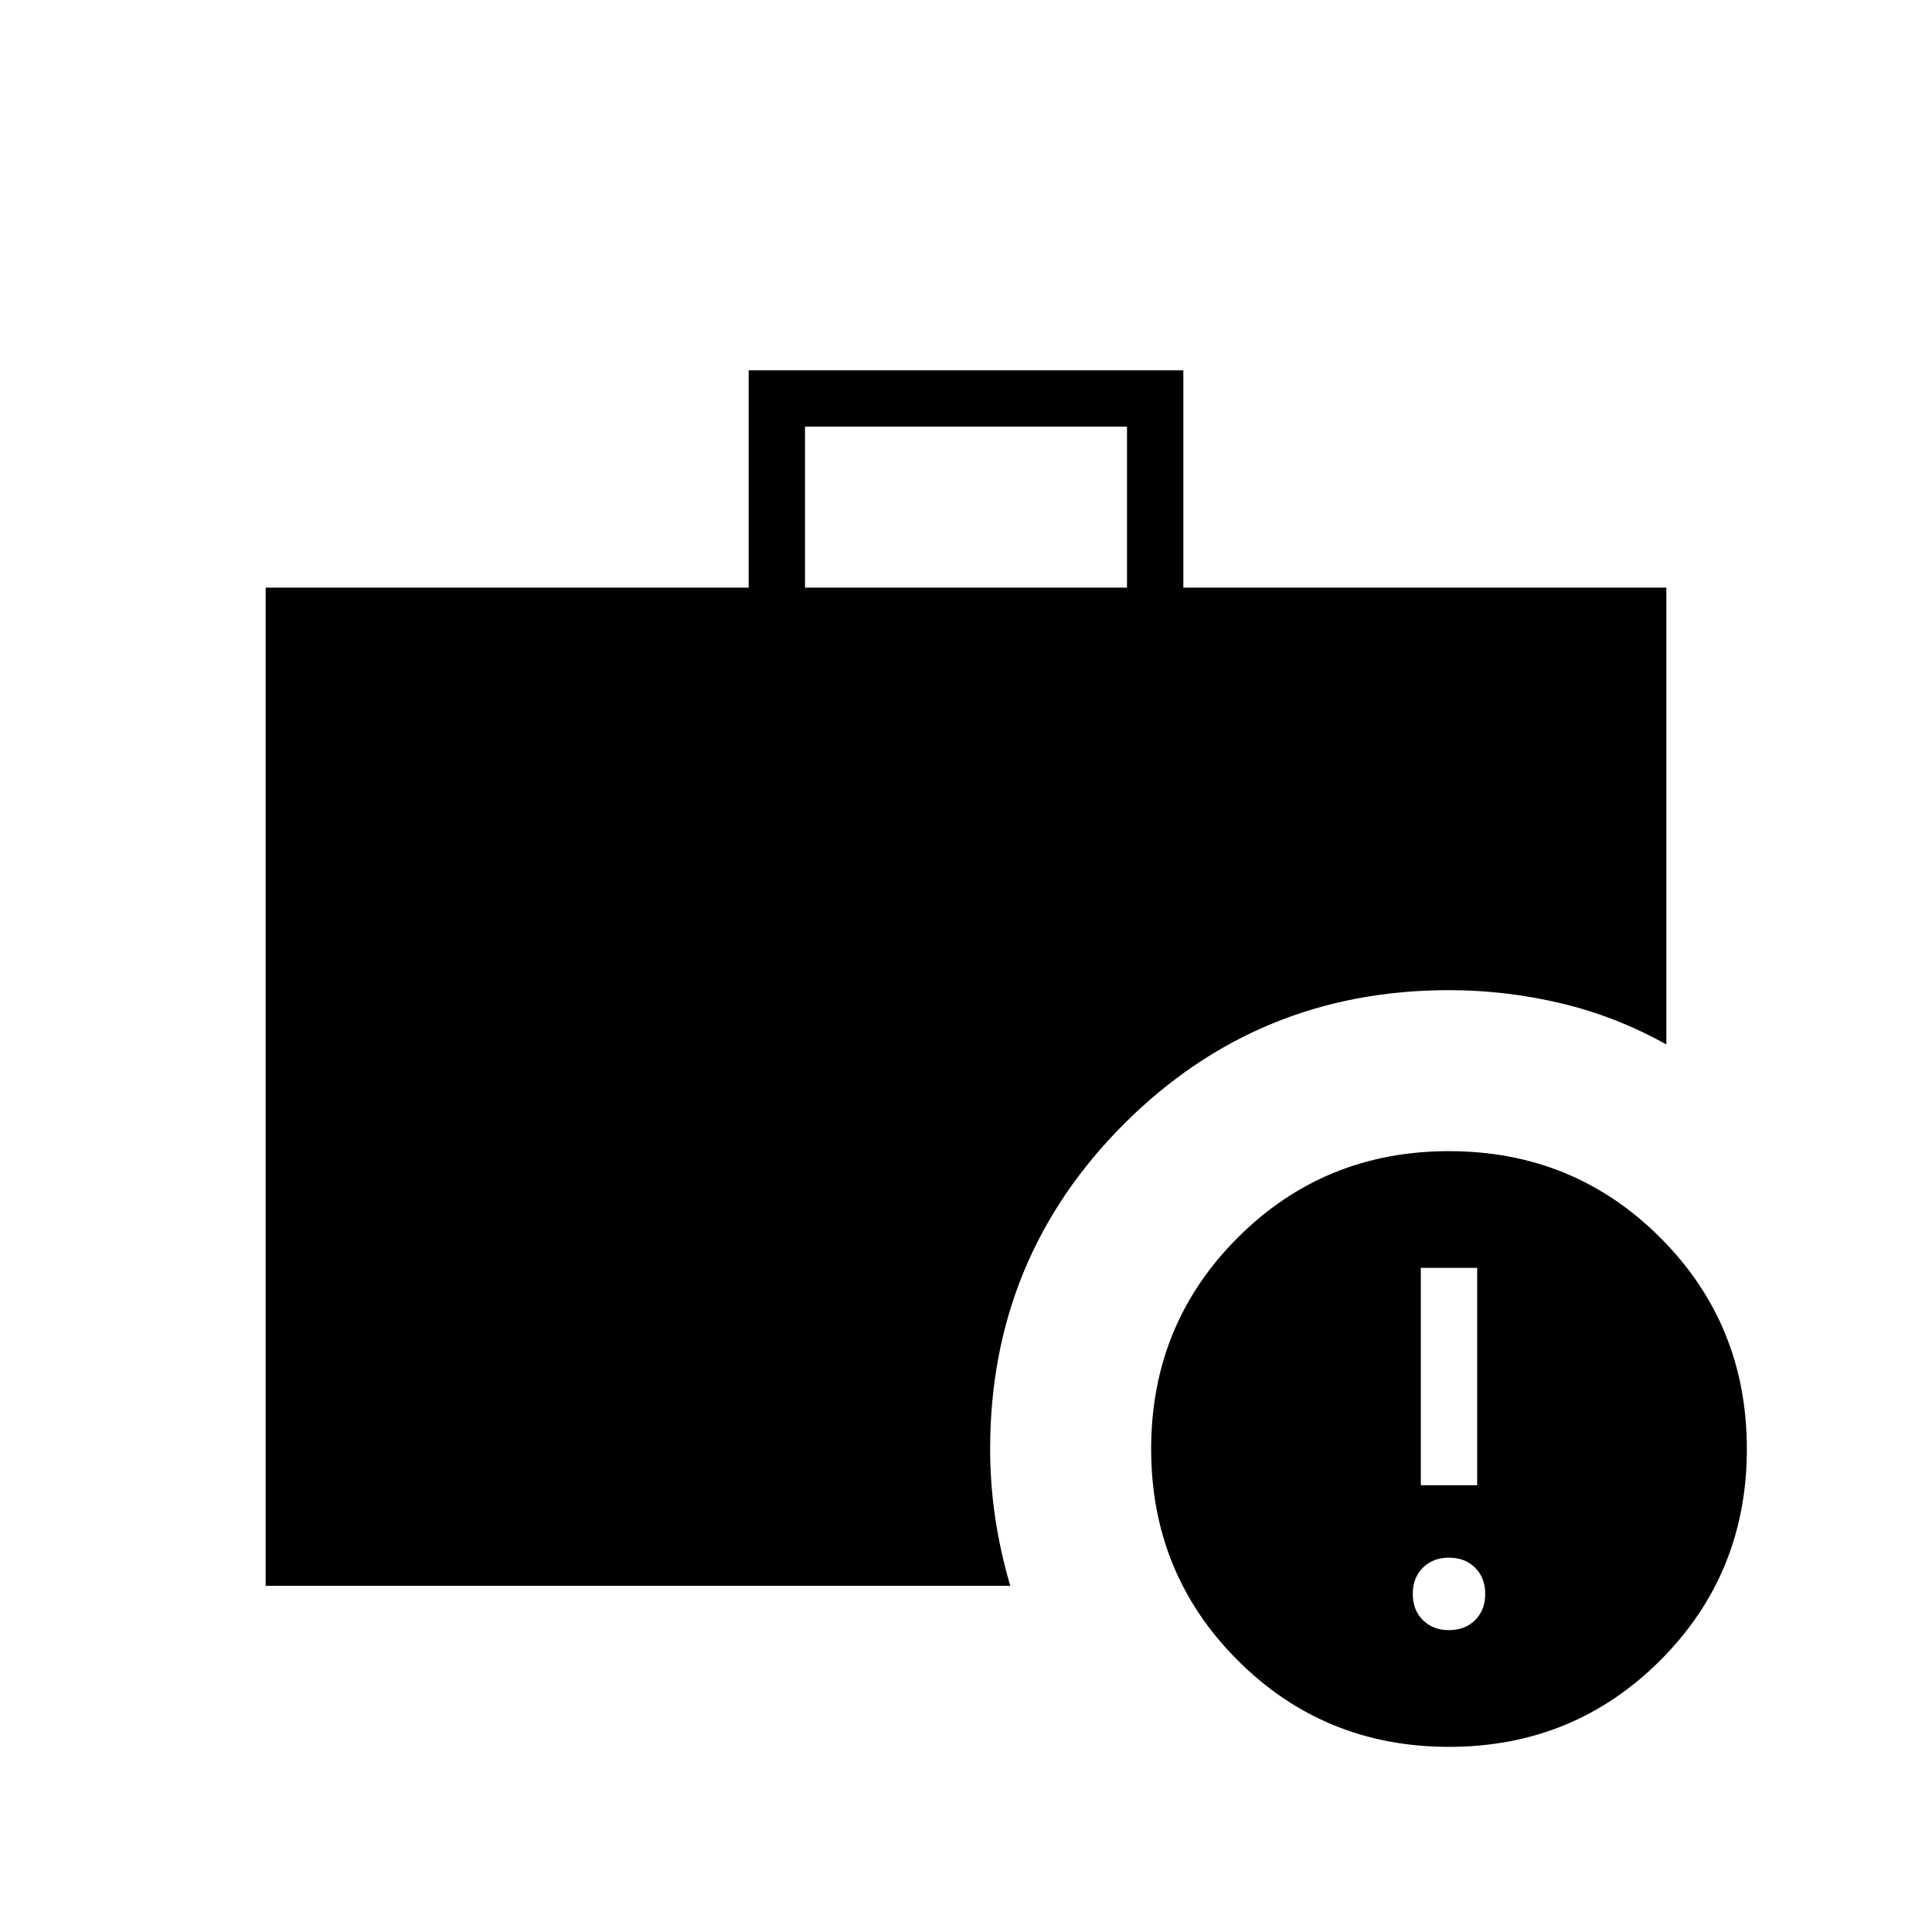 <svg xmlns="http://www.w3.org/2000/svg" height="24" viewBox="0 -960 960 960" width="24"><path d="M400-668h160v-80H400v80ZM720-92q-62 0-105-43t-43-105q0-62 43-105t105-43q62 0 105 43t43 105q0 62-43 105T720-92Zm-588-80v-496h240v-108h216v108h240v227q-25-14-52.5-20.5T720-468q-95 0-161.5 66.5T492-240q0 17.18 2.5 34.09Q497-189 502-172H132Zm588 22q8 0 13-5t5-13q0-8-5-13t-13-5q-8 0-13 5t-5 13q0 8 5 13t13 5Zm-14-72h28v-108h-28v108Z"/></svg>